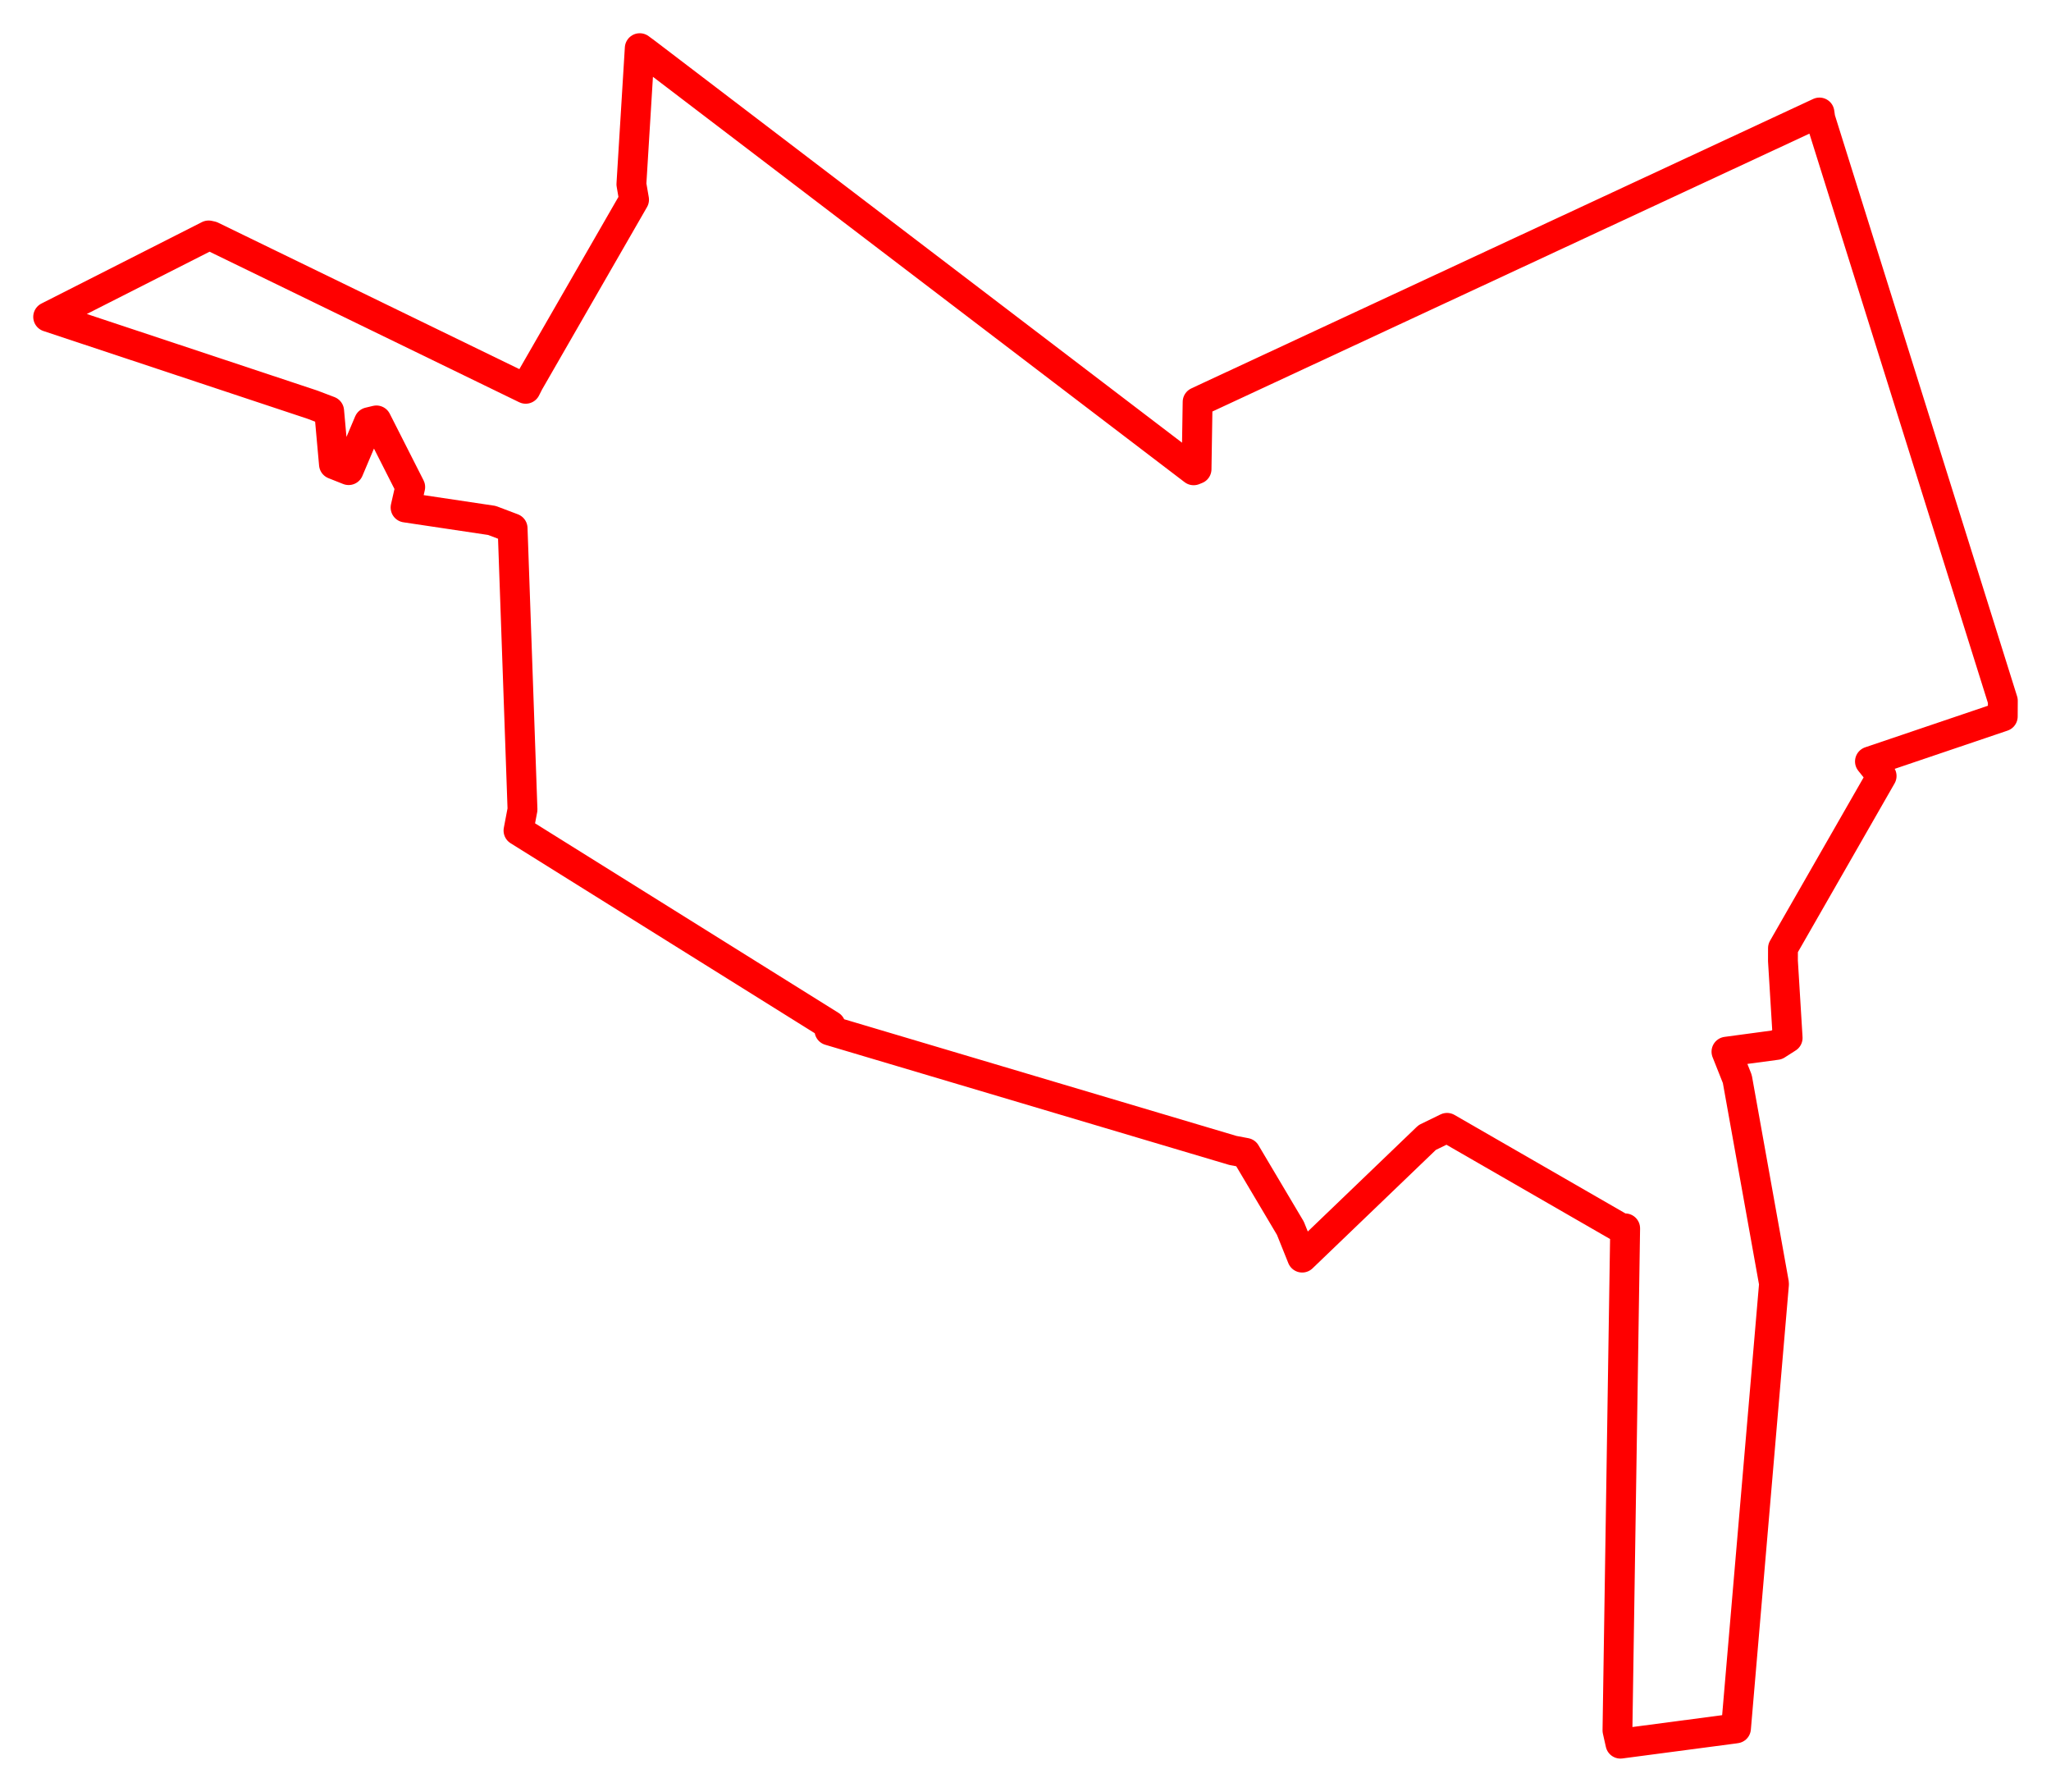 <svg width="212.955" height="186.019" xmlns="http://www.w3.org/2000/svg"><polygon points="5,32.896 32.431,42.008 34.176,42.672 34.674,48.2 36.199,48.806 38.303,43.833 39.084,43.646 42.593,50.563 42.11,52.688 51.074,54.029 53.224,54.843 54.251,84.039 53.835,86.226 86.246,106.468 86.12,106.975 128.016,119.435 129.334,119.684 133.982,127.512 135.205,130.559 148.186,118.093 150.246,117.089 168.429,127.565 168.74,127.522 167.941,179.642 168.249,181.019 180.055,179.461 180.248,179.432 184.189,133.365 184.191,133.231 180.384,112.014 179.258,109.181 184.465,108.48 185.611,107.749 185.123,99.761 185.126,98.435 195.369,80.56 194.156,79.052 207.947,74.381 207.955,72.747 189.004,12.307 188.913,11.68 125.006,41.42 124.348,41.729 124.238,48.703 123.935,48.824 67.179,5.557 66.425,5 65.558,19.128 65.834,20.73 54.917,39.702 54.582,40.363 21.97,24.511 21.662,24.443 5,32.896" stroke="red" stroke-width="3.099" fill="none" stroke-linejoin="round" vector-effect="non-scaling-stroke"></polygon></svg>
